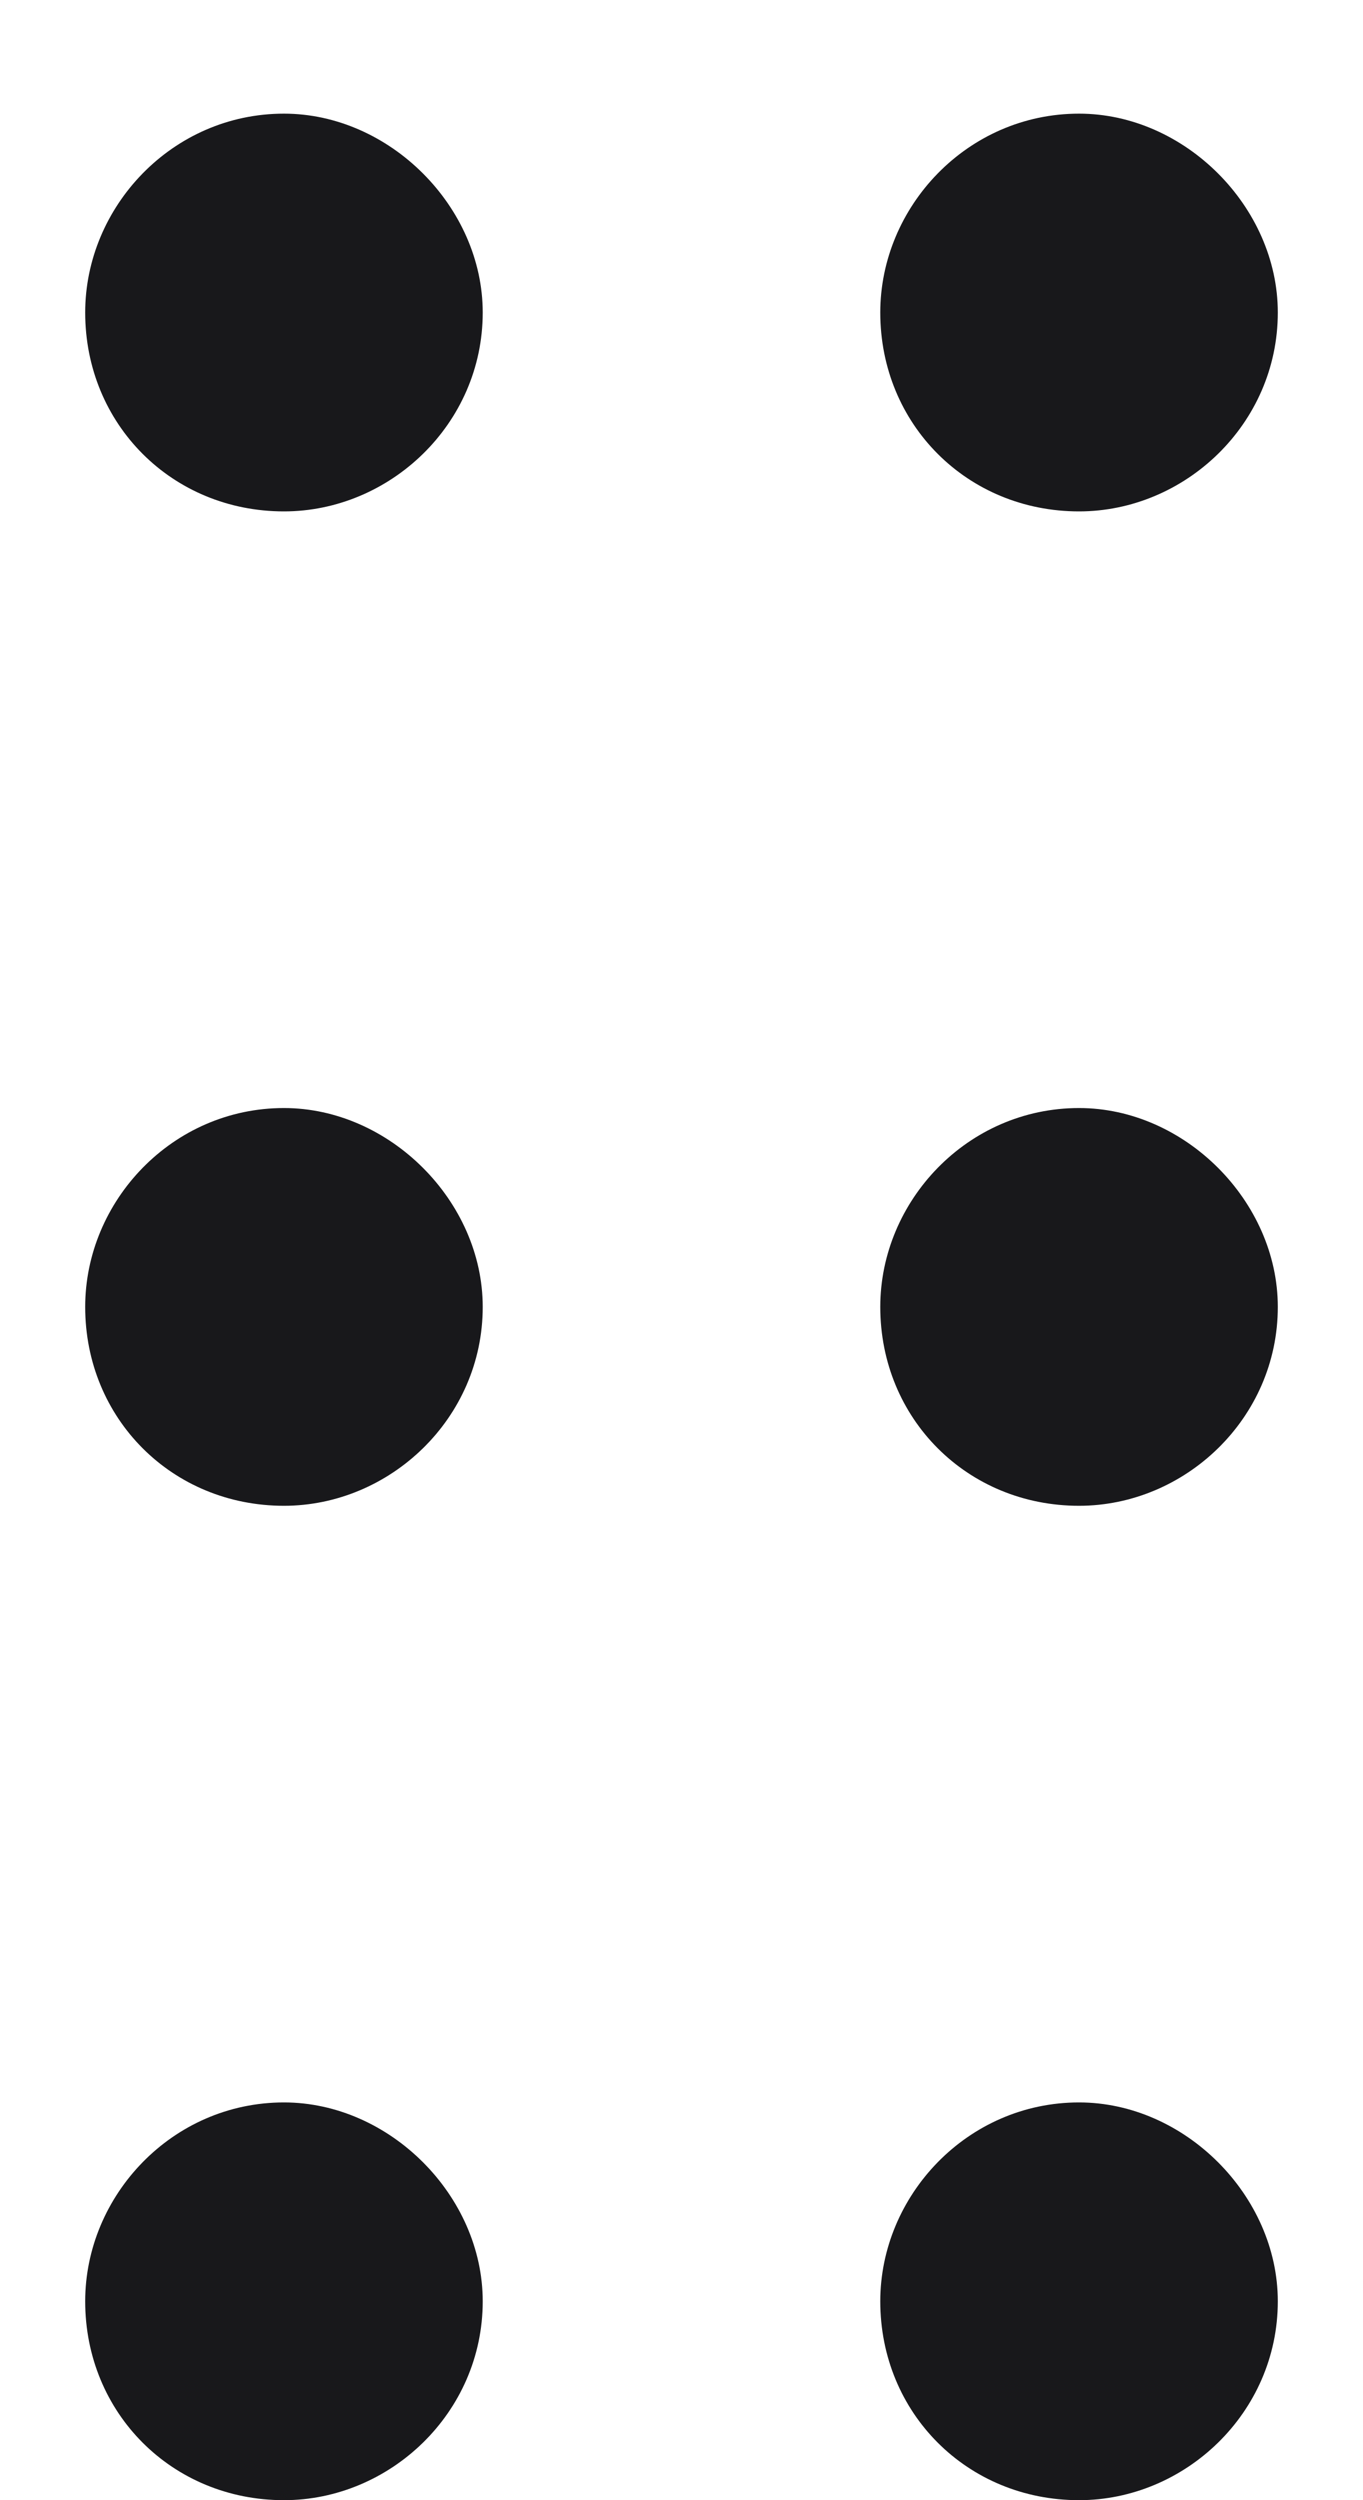 <svg width="6" height="11" viewBox="0 0 6 11" fill="none" xmlns="http://www.w3.org/2000/svg">
<path d="M0.375 1.375C0.375 0.91 0.758 0.5 1.25 0.5C1.715 0.5 2.125 0.91 2.125 1.375C2.125 1.867 1.715 2.25 1.25 2.25C0.758 2.25 0.375 1.867 0.375 1.375ZM0.375 5.75C0.375 5.285 0.758 4.875 1.25 4.875C1.715 4.875 2.125 5.285 2.125 5.75C2.125 6.242 1.715 6.625 1.25 6.625C0.758 6.625 0.375 6.242 0.375 5.75ZM2.125 10.125C2.125 10.617 1.715 11 1.25 11C0.758 11 0.375 10.617 0.375 10.125C0.375 9.66 0.758 9.25 1.25 9.25C1.715 9.25 2.125 9.66 2.125 10.125ZM3.875 1.375C3.875 0.91 4.258 0.5 4.75 0.5C5.215 0.5 5.625 0.91 5.625 1.375C5.625 1.867 5.215 2.25 4.75 2.25C4.258 2.25 3.875 1.867 3.875 1.375ZM5.625 5.75C5.625 6.242 5.215 6.625 4.75 6.625C4.258 6.625 3.875 6.242 3.875 5.75C3.875 5.285 4.258 4.875 4.75 4.875C5.215 4.875 5.625 5.285 5.625 5.75ZM3.875 10.125C3.875 9.66 4.258 9.25 4.75 9.25C5.215 9.25 5.625 9.66 5.625 10.125C5.625 10.617 5.215 11 4.75 11C4.258 11 3.875 10.617 3.875 10.125Z" fill="#18181B"/>
</svg>
